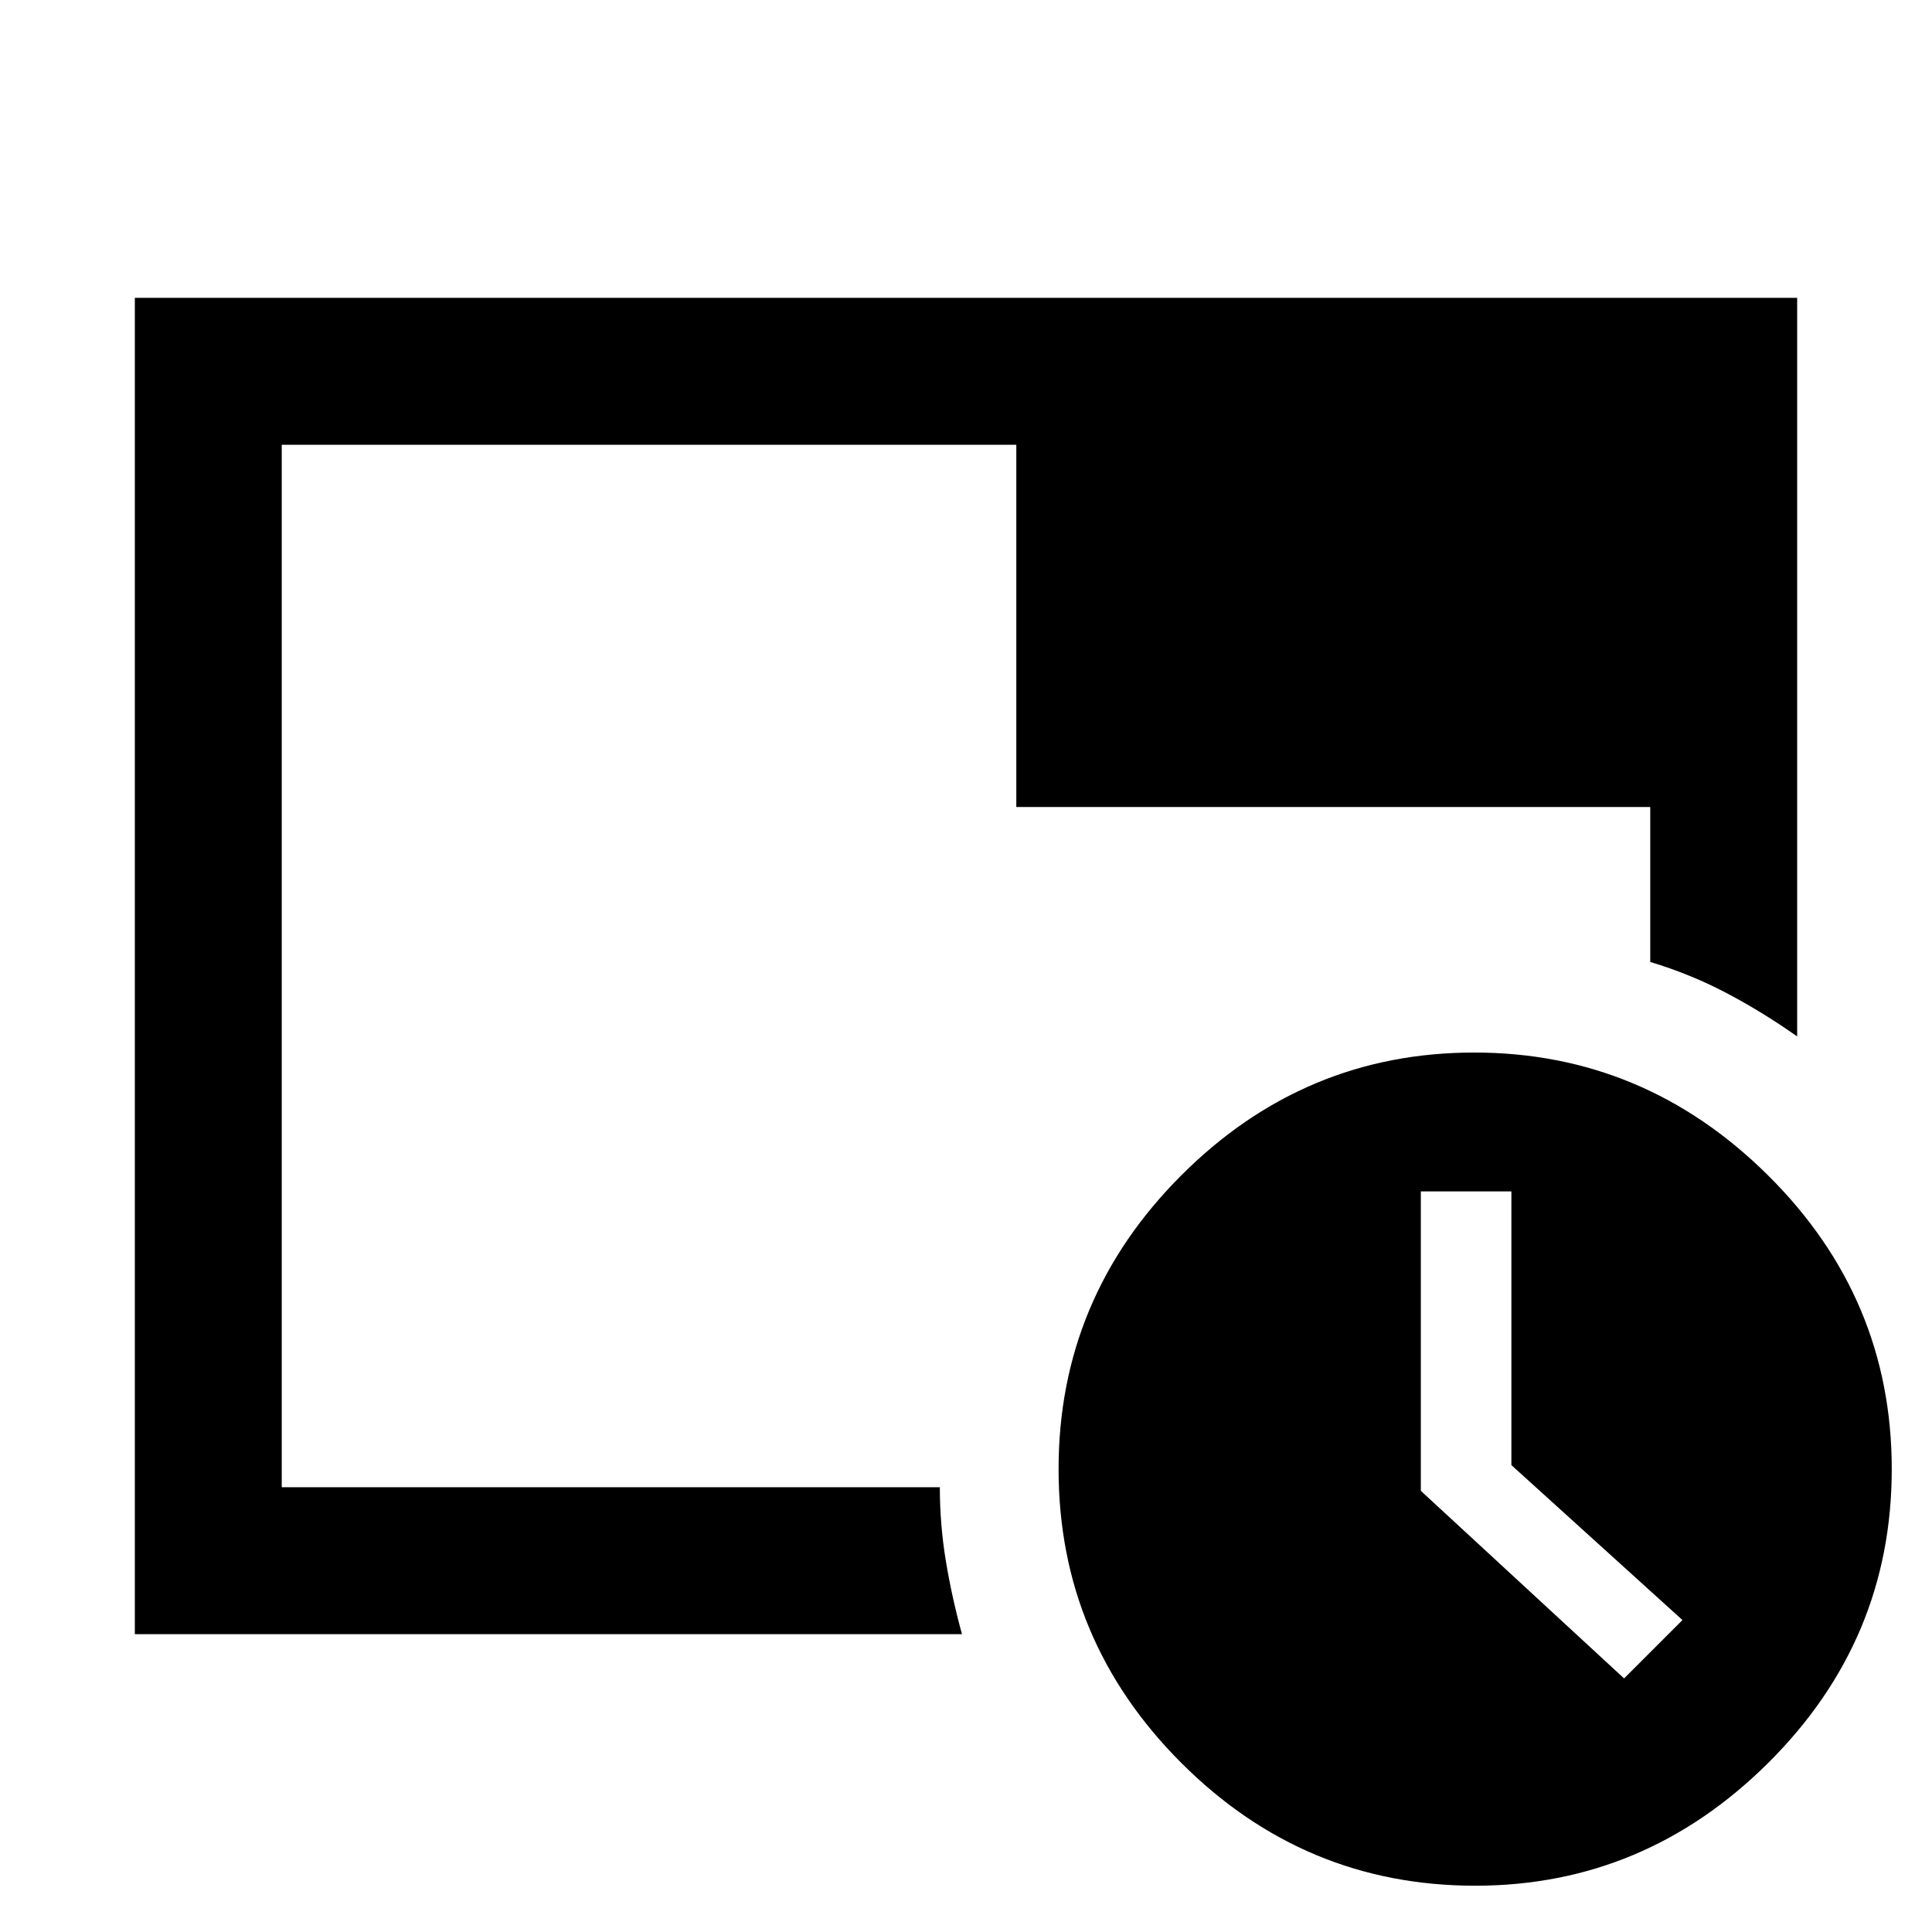 <svg xmlns="http://www.w3.org/2000/svg" height="48" viewBox="0 -960 960 960" width="48"><path d="M733-23q-85 0-146-61t-61-146q0-85 61-146t145.5-61q84.5 0 146 61T940-230q0 85-61.41 146Q817.19-23 733-23Zm74-103 29-29-85-77v-136h-45v148.78L807-126ZM505-559h315v77q20 6 38 15.5t35 21.5v-367H67v664h411q-5-18.17-8-36.31-3-18.13-3-36.69H140v-518h365v180ZM140-221v-19 19-518 518Z"/></svg>